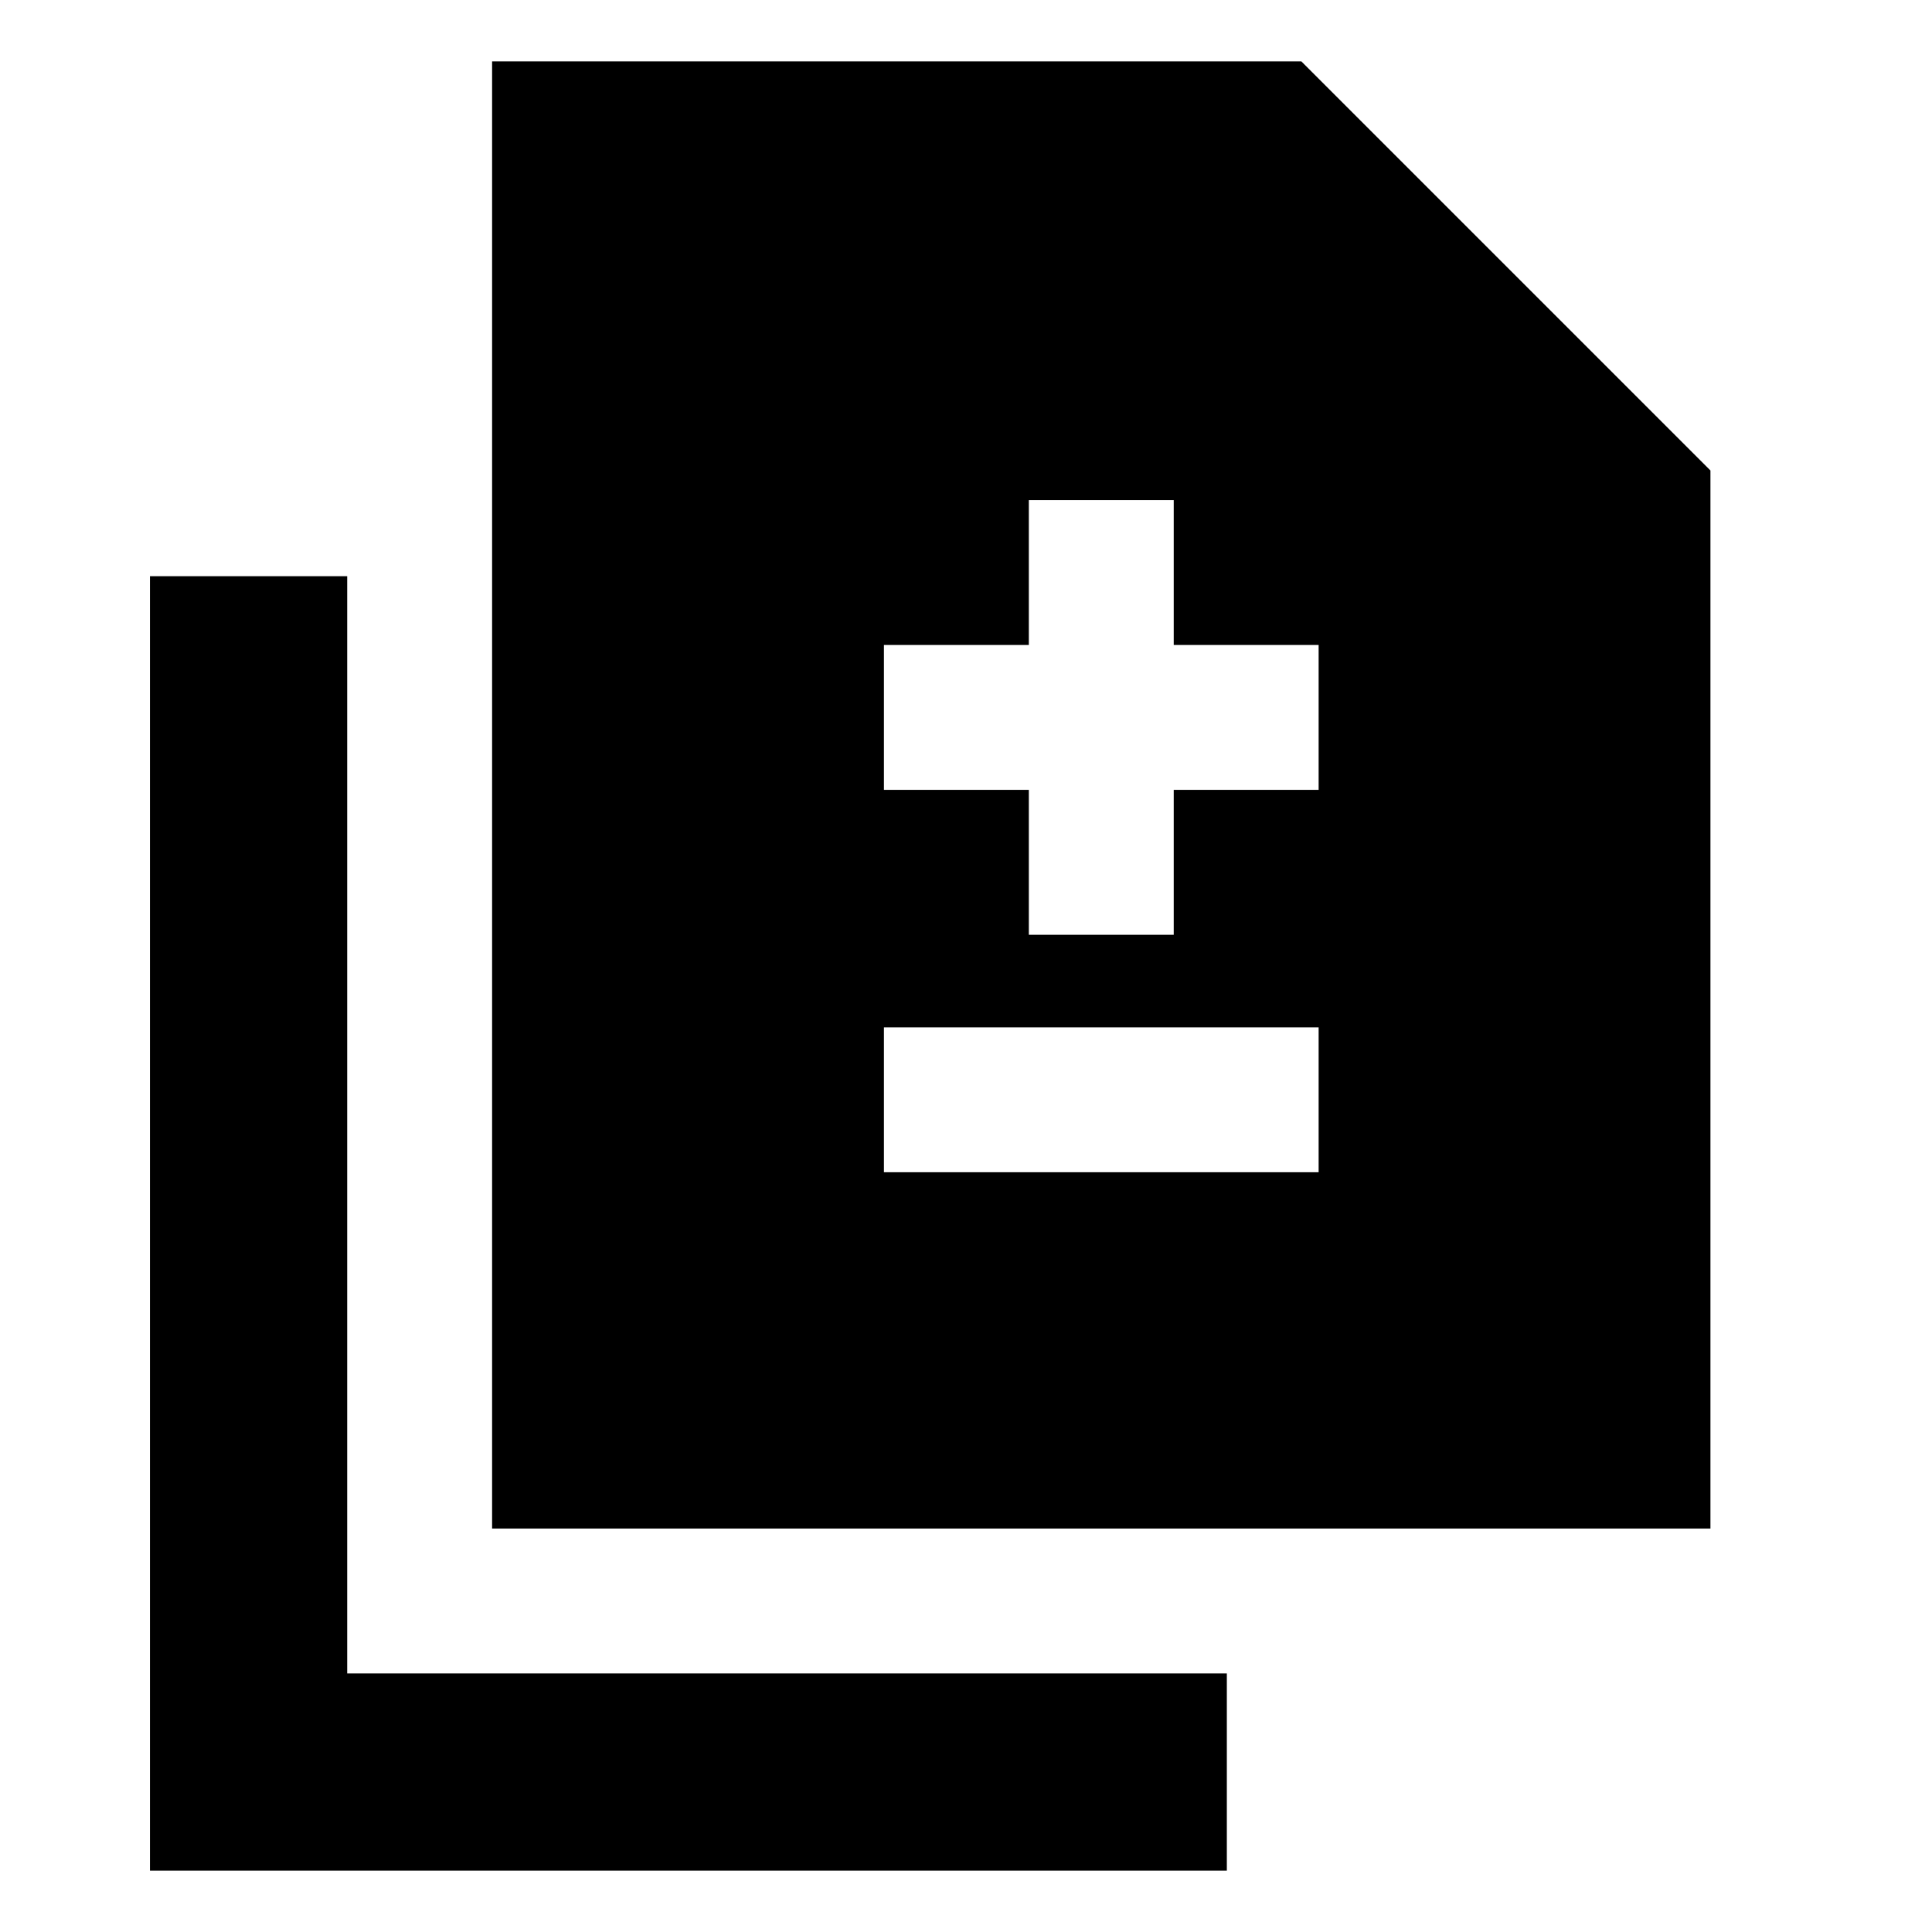 <svg xmlns="http://www.w3.org/2000/svg" height="20" viewBox="0 -960 960 960" width="20"><path d="M511.22-495.52h72v-72h72v-72h-72v-72h-72v72h-72v72h72v72Zm-72 118h216v-72h-216v72Zm-194.7 177.04v-729.04h402.09l203.3 203.3v525.74H244.52Zm-170 170V-673.7h98v545.22h437.09v98H74.52Z"/></svg>
